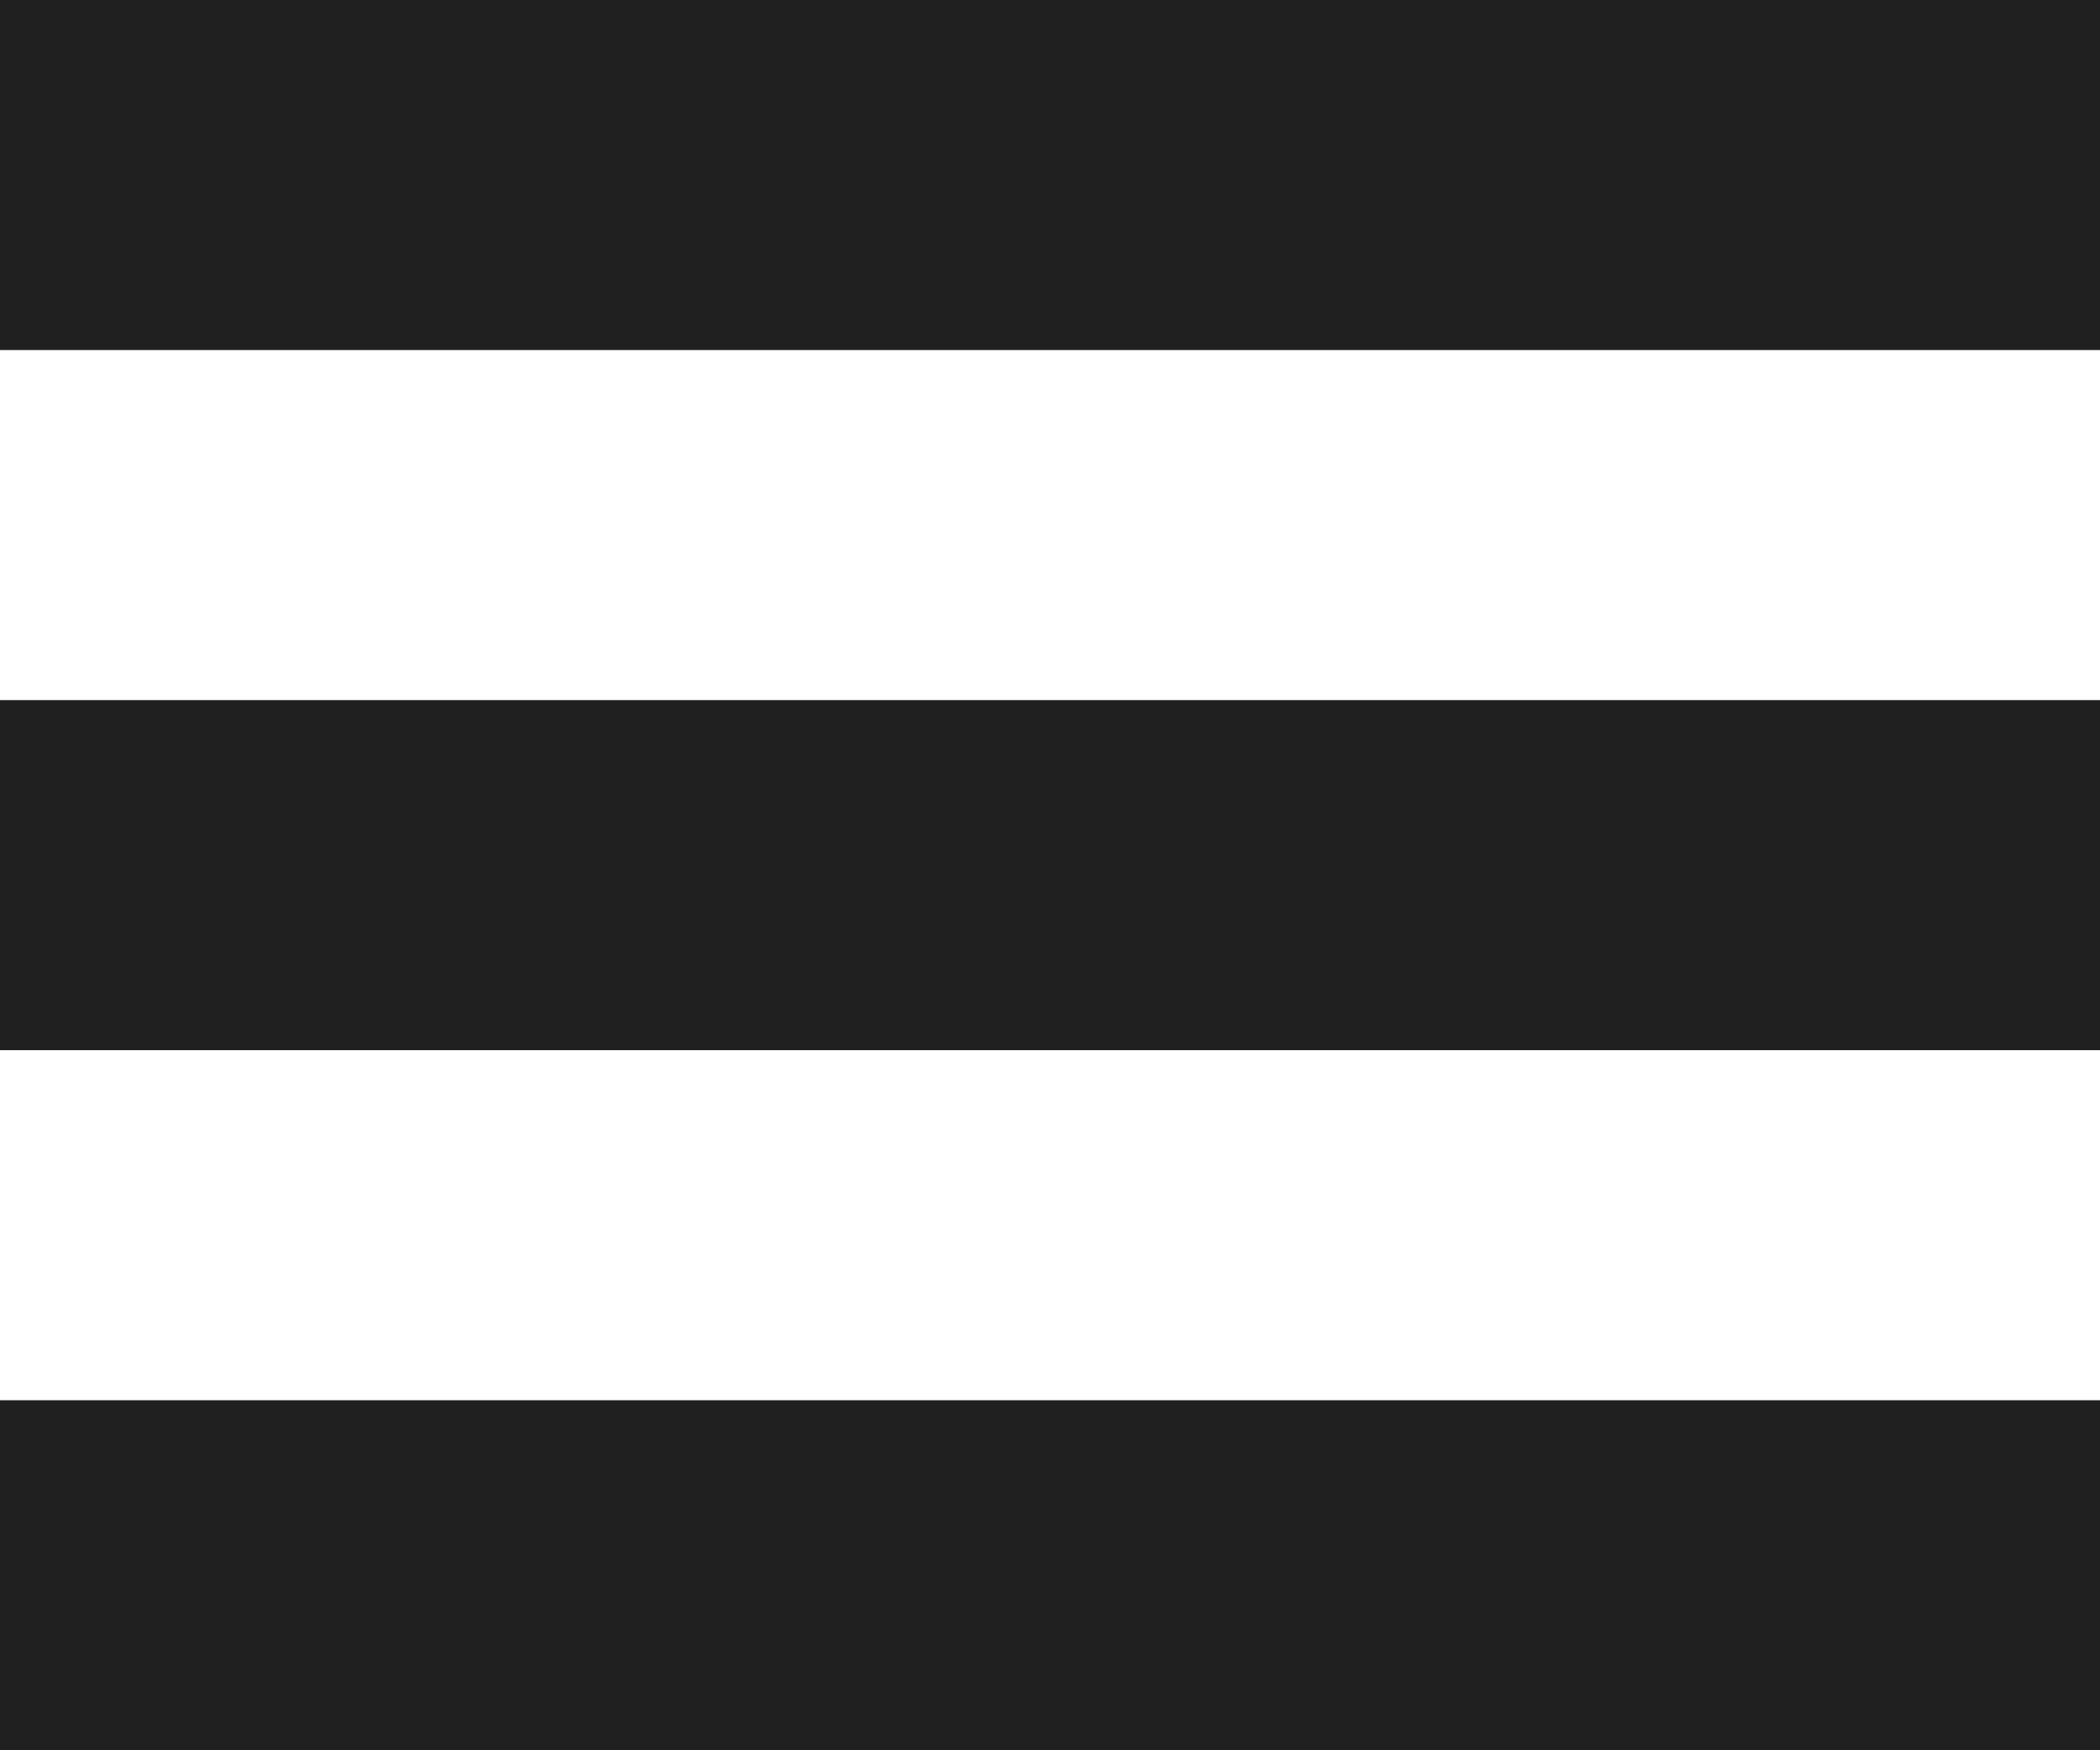 <svg xmlns="http://www.w3.org/2000/svg" width="24" height="20" viewBox="0 0 24 20">
  <path id="hamburger" d="M24,6H0V2H24Zm0,4H0v4H24Zm0,8H0v4H24Z" transform="translate(0 -2)" fill="#202020"/>
</svg>
